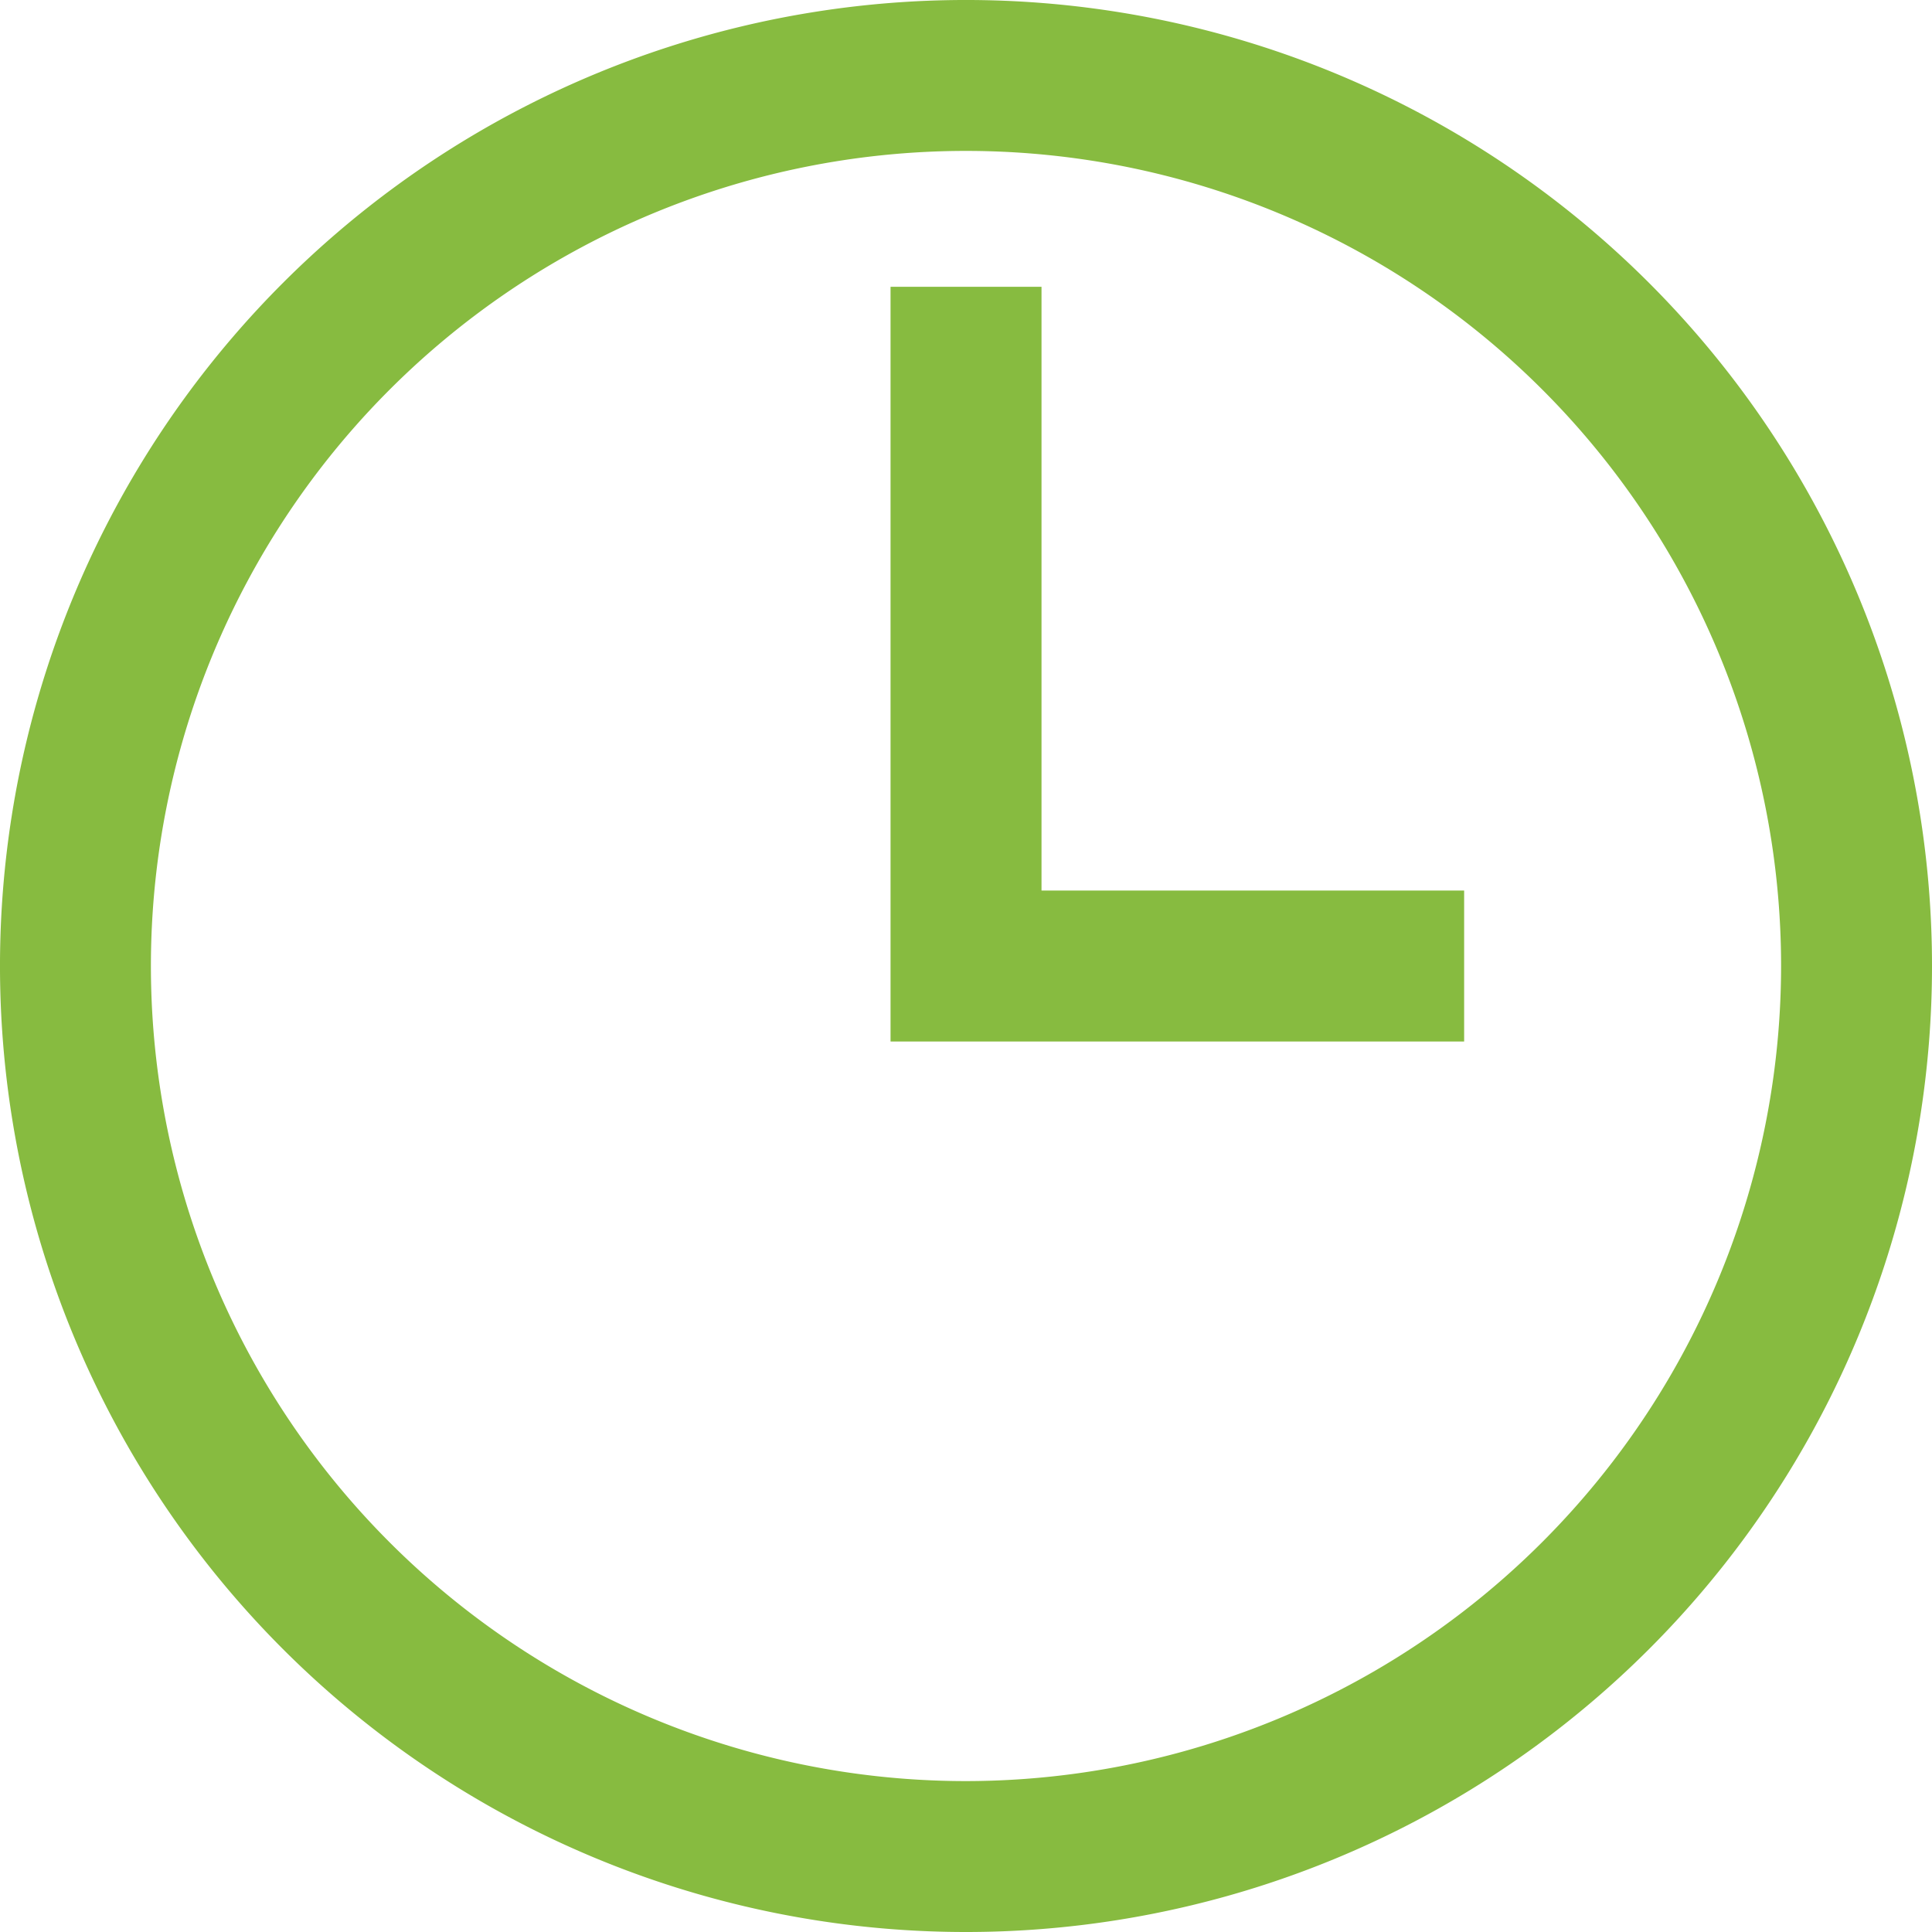 <svg id="wall-clock" xmlns="http://www.w3.org/2000/svg" width="25" height="25" viewBox="0 0 36 36">
  <g id="Group_191" data-name="Group 191">
    <g id="Group_190" data-name="Group 190">
      <path id="Path_243" data-name="Path 243" d="M30.728,5.272A18,18,0,0,0,5.272,30.728,18,18,0,0,0,30.728,5.272ZM18,33.188A15.188,15.188,0,1,1,33.188,18,15.2,15.2,0,0,1,18,33.188Z" fill="#87bb40"/>
    </g>
  </g>
  <g id="Group_193" data-name="Group 193" transform="translate(16.594 5.344)">
    <g id="Group_192" data-name="Group 192">
      <path id="Path_244" data-name="Path 244" d="M238.813,87.25V76H236V90.063h10.688V87.25Z" transform="translate(-236 -76)" fill="#87bb40"/>
    </g>
  </g>
</svg>
